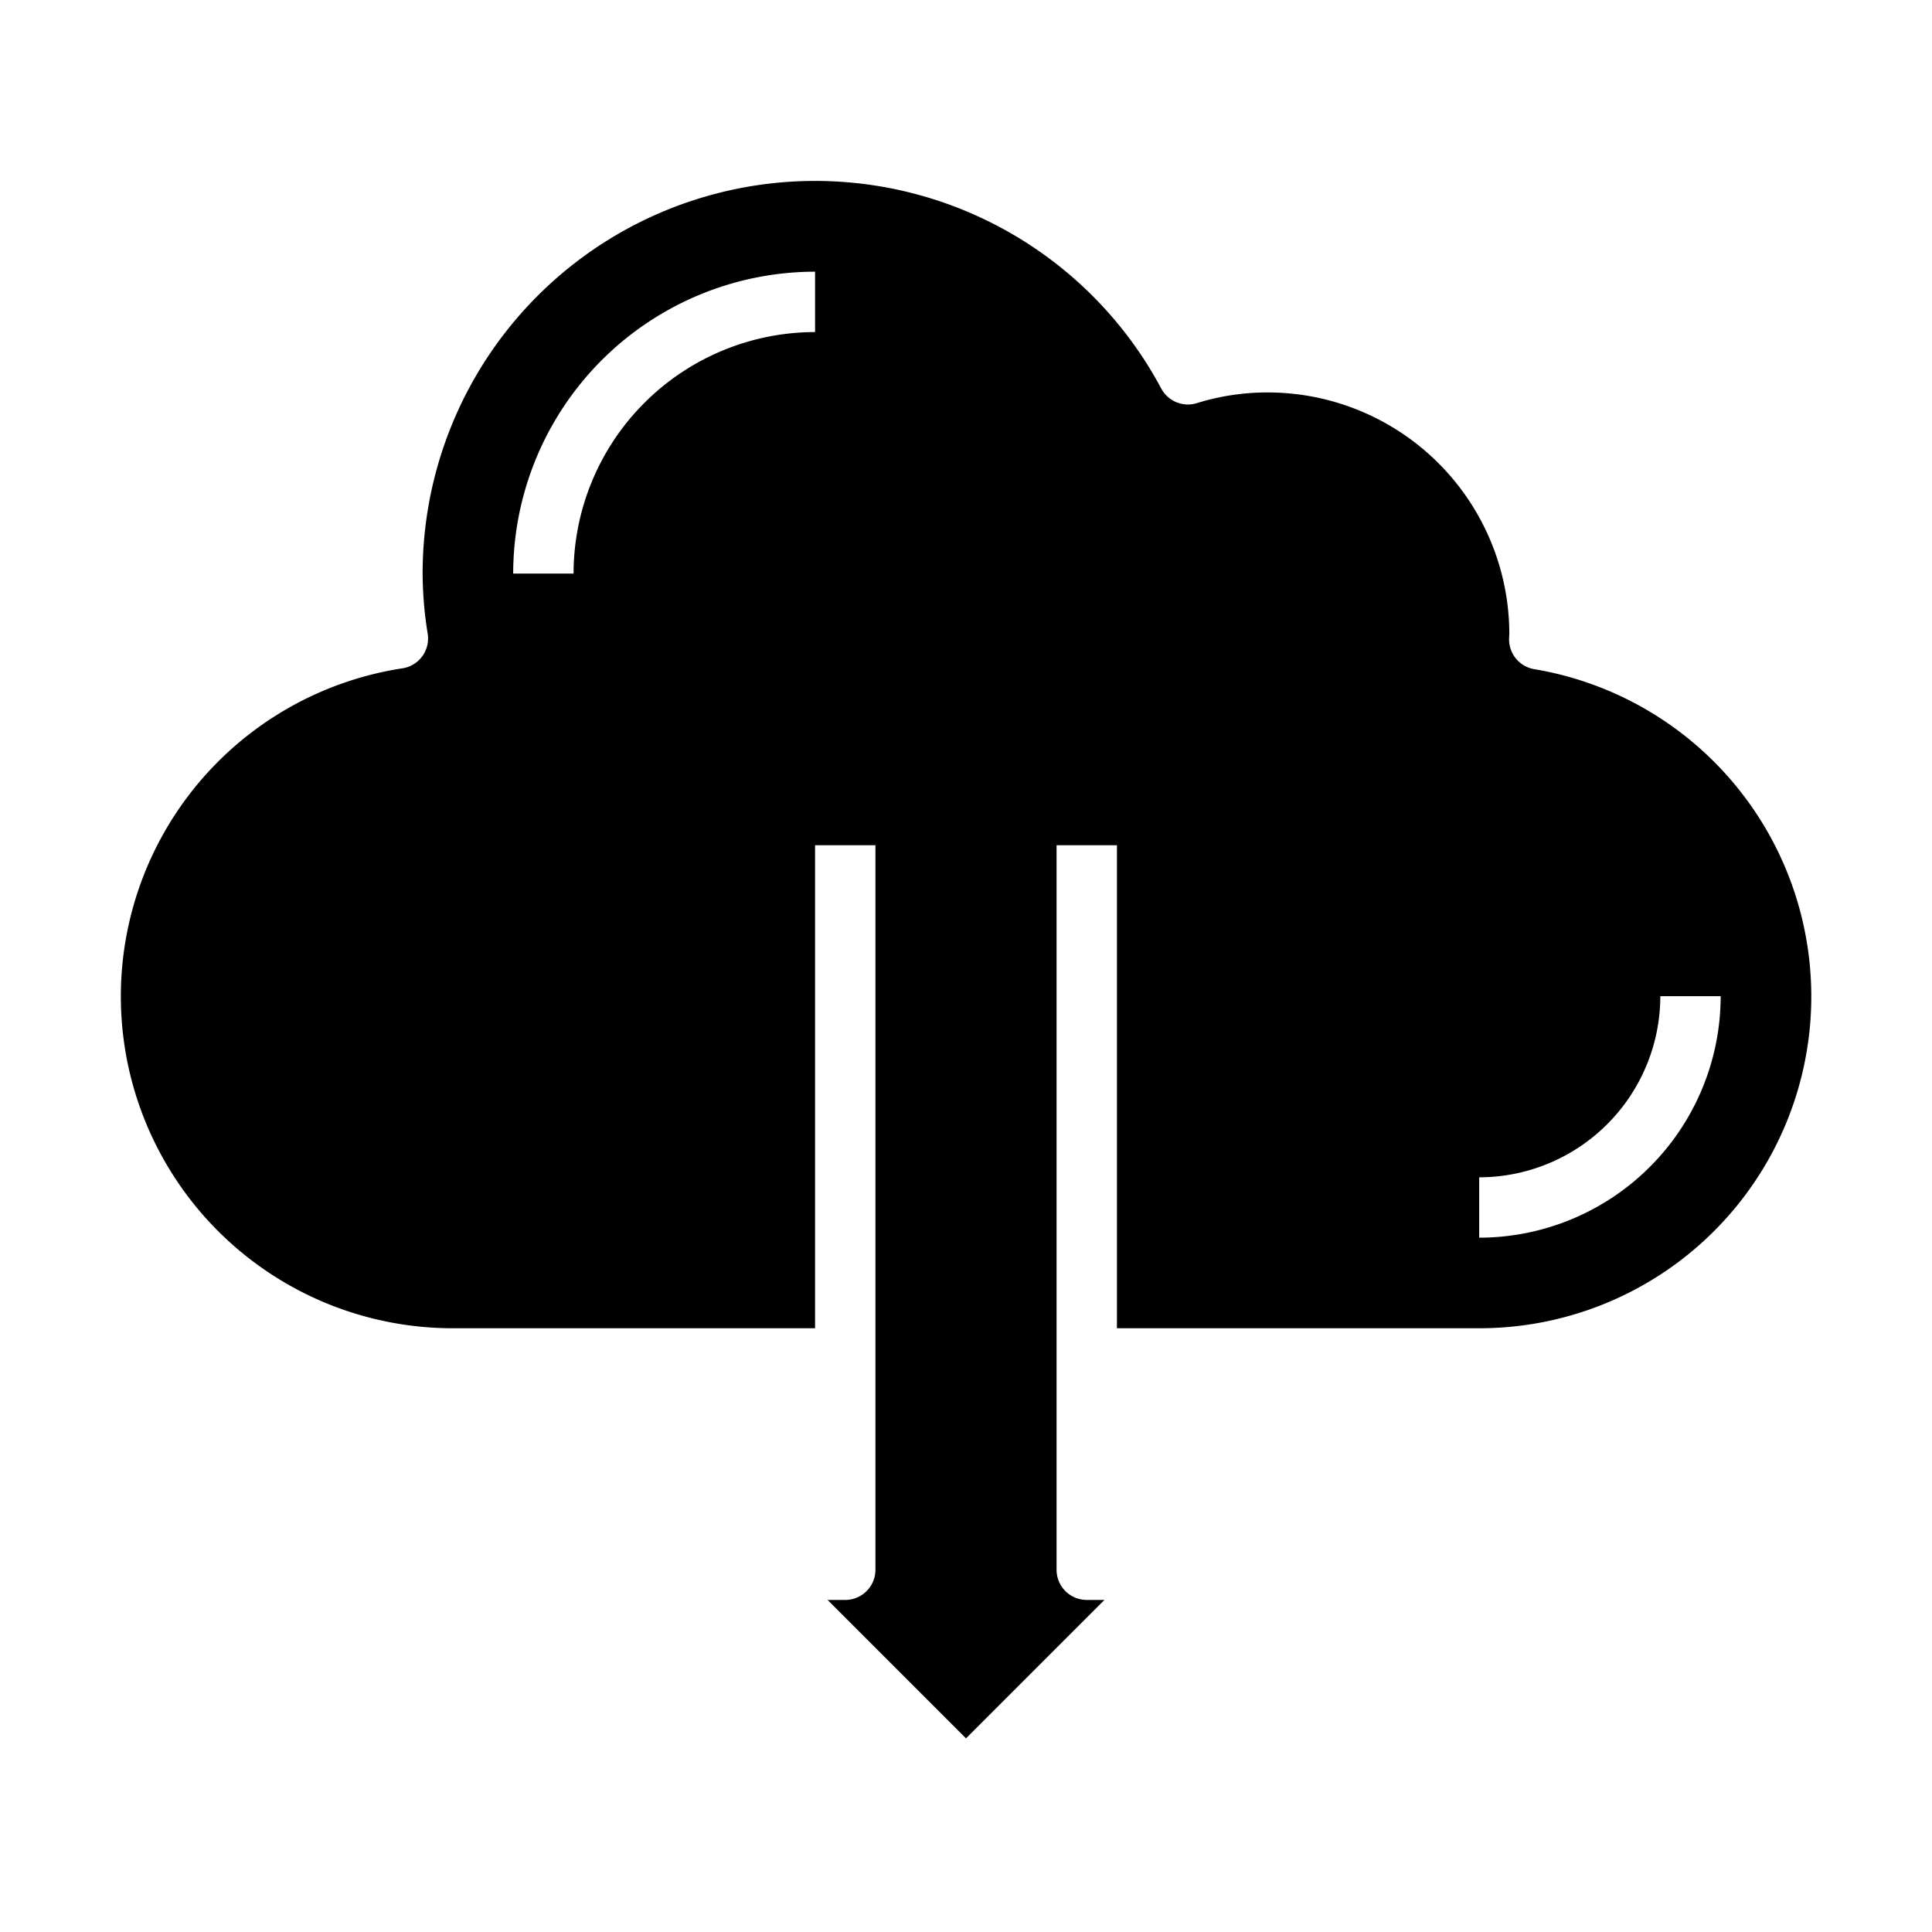 <svg xmlns="http://www.w3.org/2000/svg" viewBox="0 0 64 64" x="0px" y="0px"><g data-name="Cloud-Download-Data-Cloud Computing-Arrow Down"><path d="M50.825,22.167a1,1,0,0,1-.835-.987c0-.027.006-.144.008-.171A8.008,8.008,0,0,0,42,13a7.864,7.864,0,0,0-2.352.354,1,1,0,0,1-1.179-.481A13,13,0,0,0,14,19a12.728,12.728,0,0,0,.168,1.994,1,1,0,0,1-.837,1.145A10.994,10.994,0,0,0,15,44H27V28h2V52a1,1,0,0,1-1,1h-.586L32,57.586,36.586,53H36a1,1,0,0,1-1-1V28h2V44H49a10.992,10.992,0,0,0,1.825-21.833ZM27,11a8.009,8.009,0,0,0-8,8H17A10.011,10.011,0,0,1,27,9ZM49,41V39a6.006,6.006,0,0,0,6-6h2A8.009,8.009,0,0,1,49,41Z"></path></g></svg>